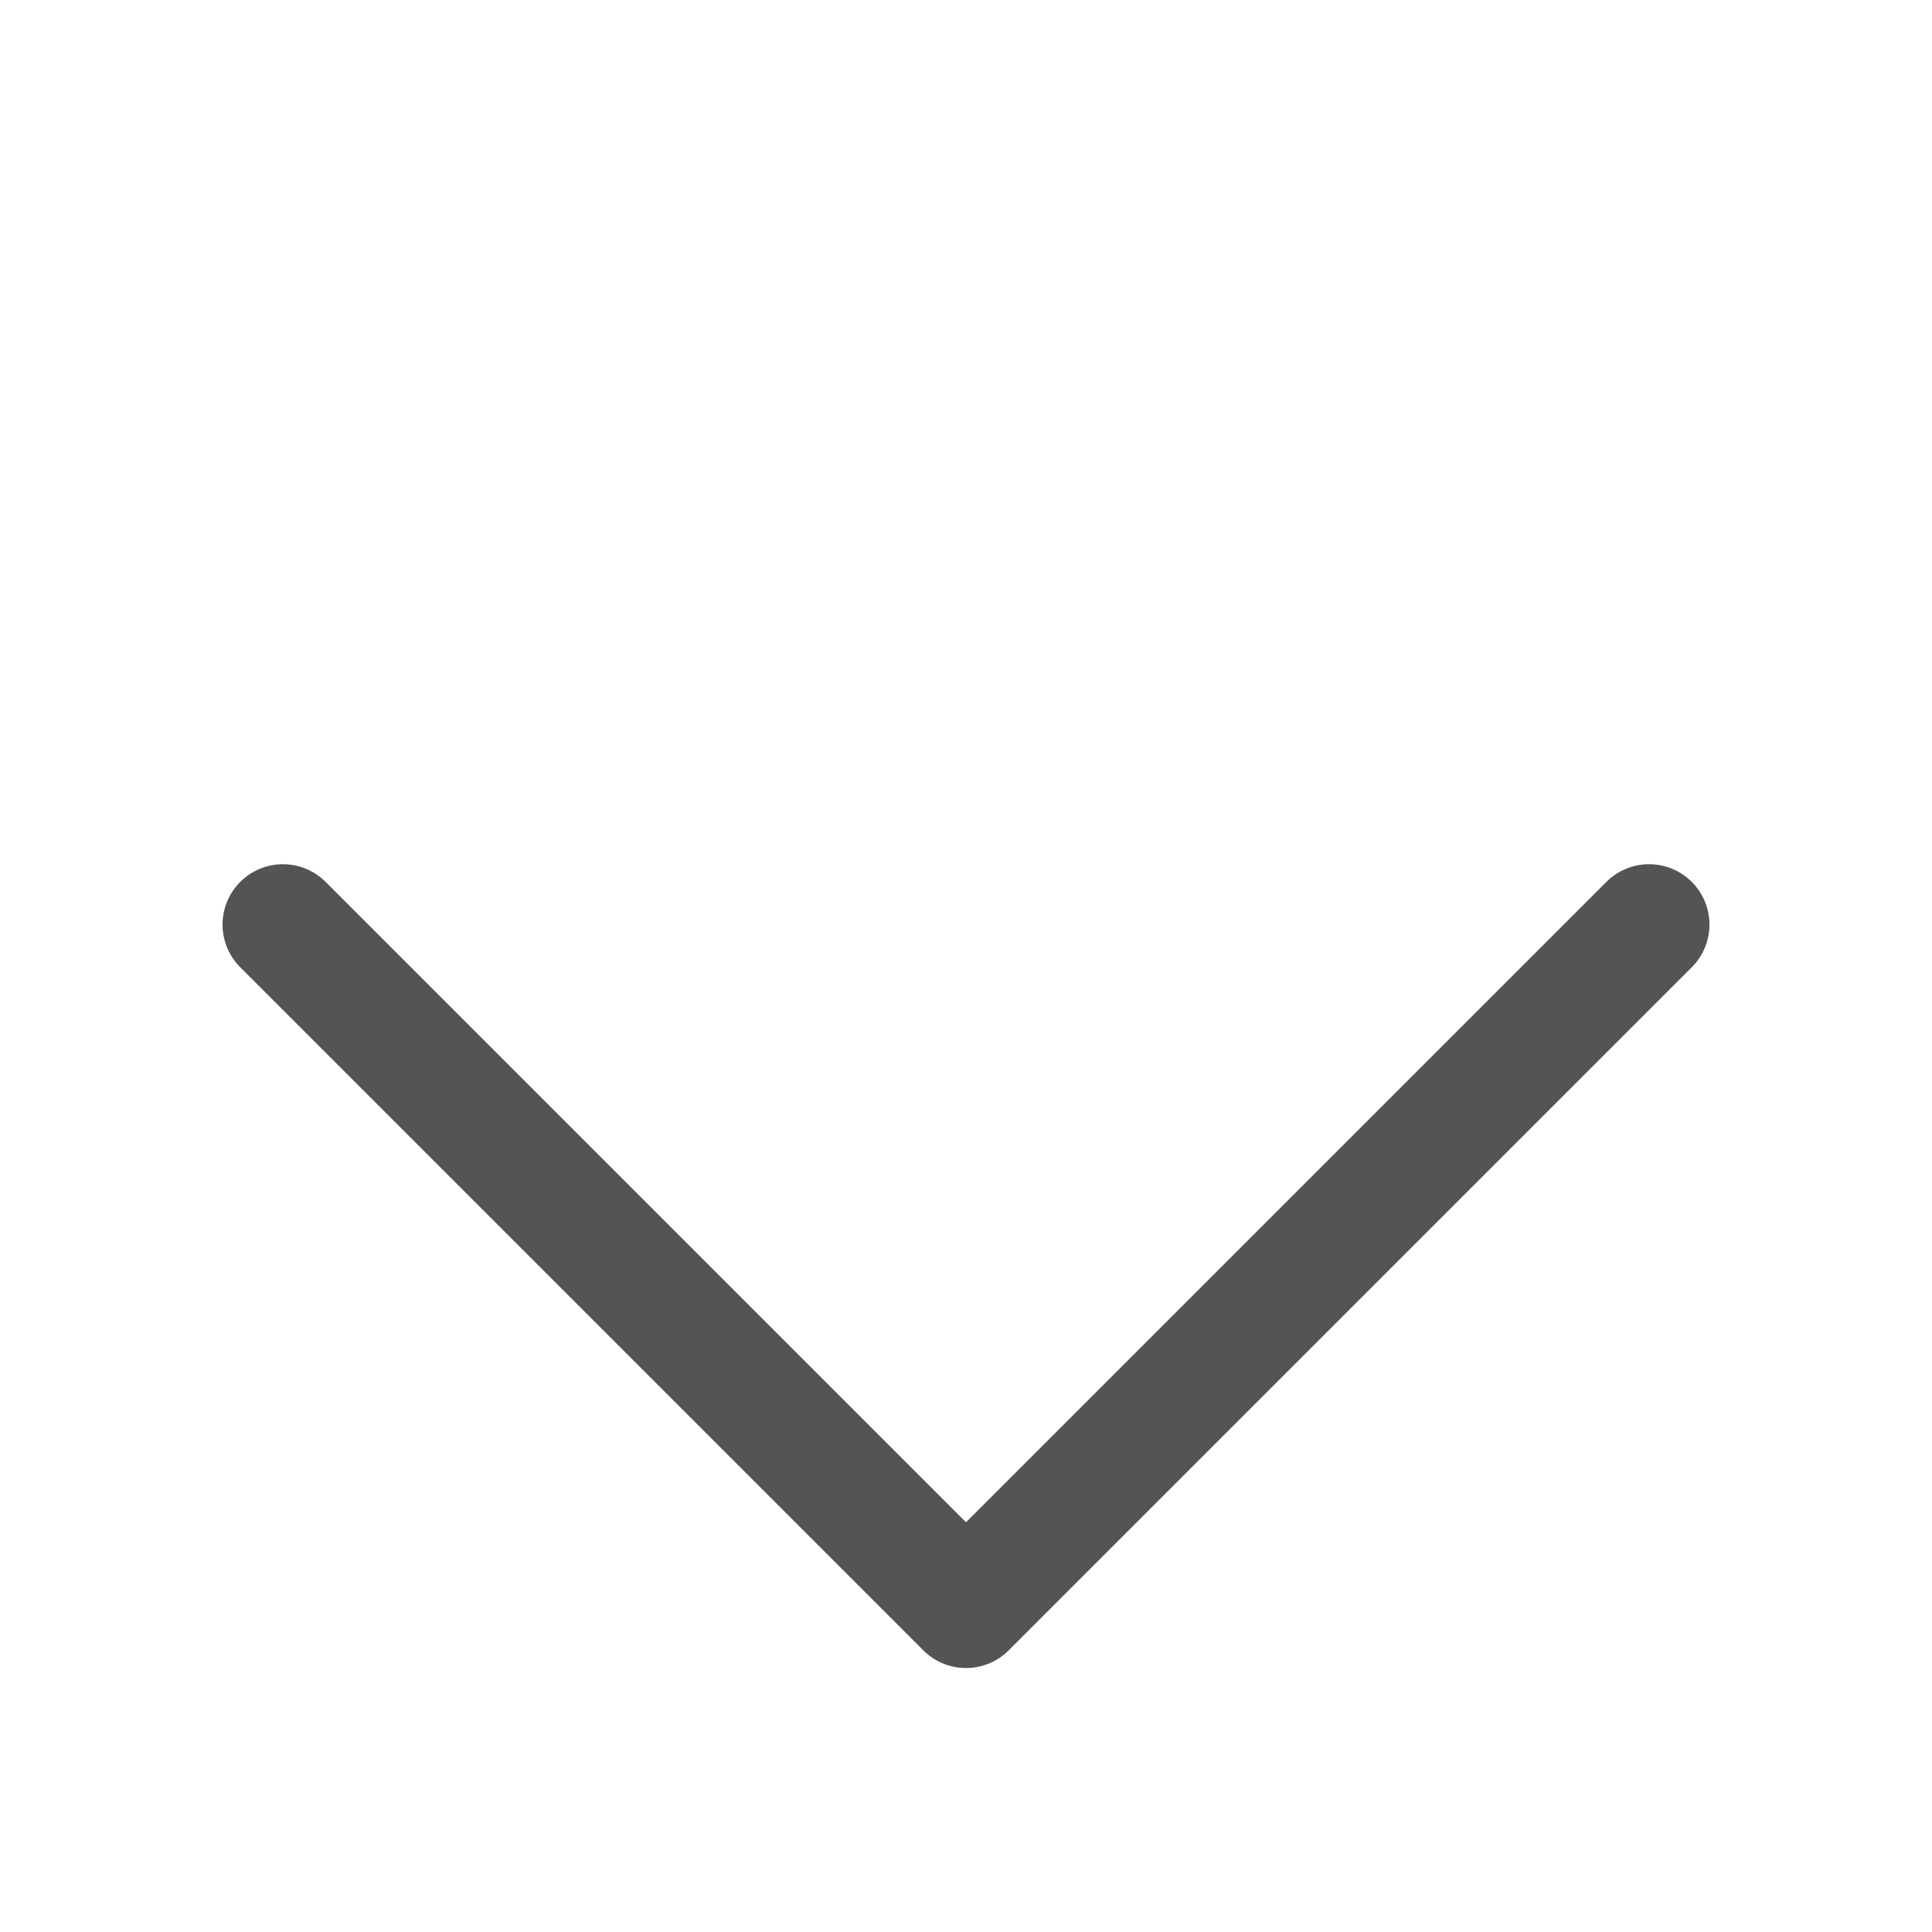 <svg width="16" height="16" viewBox="0 0 16 16" fill="none" xmlns="http://www.w3.org/2000/svg">
<path d="M13.657 7.657L8 13.314L2.343 7.657" stroke="#545454" stroke-linecap="round" stroke-linejoin="round"/>
</svg>
